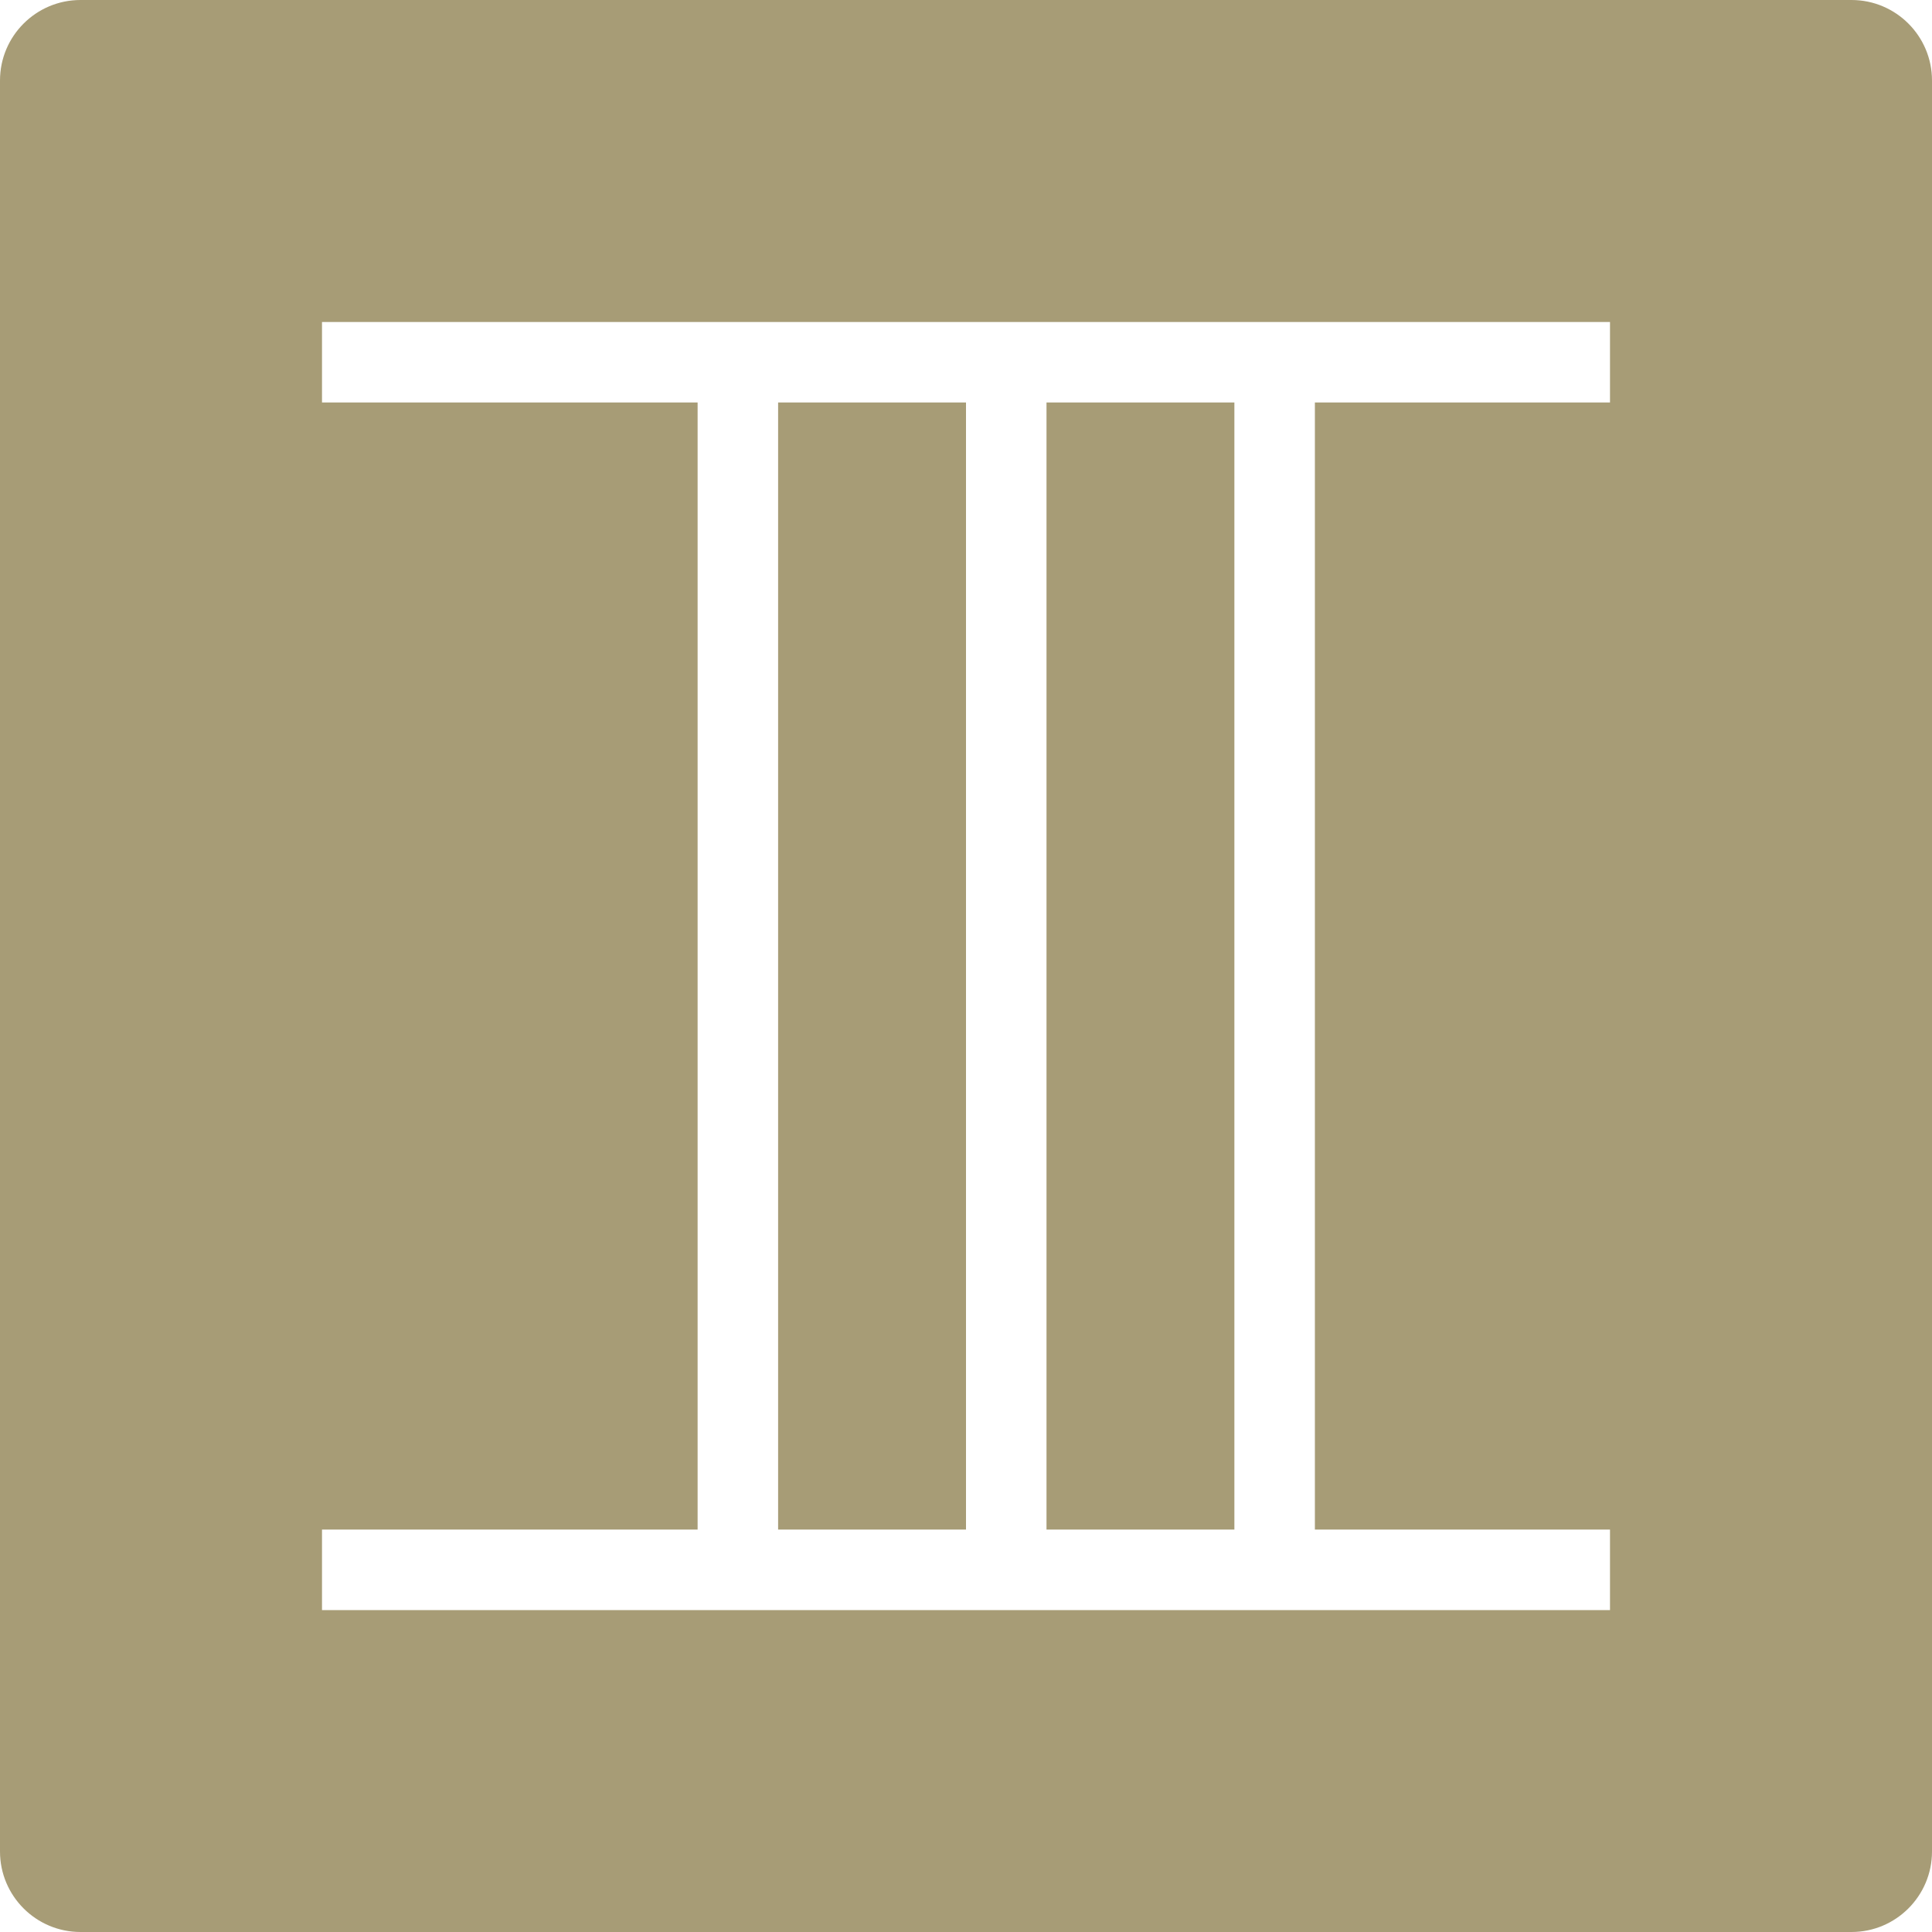 <svg width="24" height="24" viewBox="0 0 24 24" fill="none" xmlns="http://www.w3.org/2000/svg">
<path fill-rule="evenodd" clip-rule="evenodd" d="M1 0C0.448 0 0 0.448 0 1V23C0 23.552 0.448 24 1 24H23C23.552 24 24 23.552 24 23V1C24 0.448 23.552 0 23 0H1ZM9.666 5H12L12 19.001H9.666L9.666 5ZM8.666 5H4V4H20V5H16.334V19.001H20V20.001L16.334 20.001H15.334H9.666H8.666L4 20.001V19.001L8.666 19.001L8.666 5ZM13 5H15.334L15.334 19.001H13L13 5Z" fill="#A79C76"/>
</svg>
